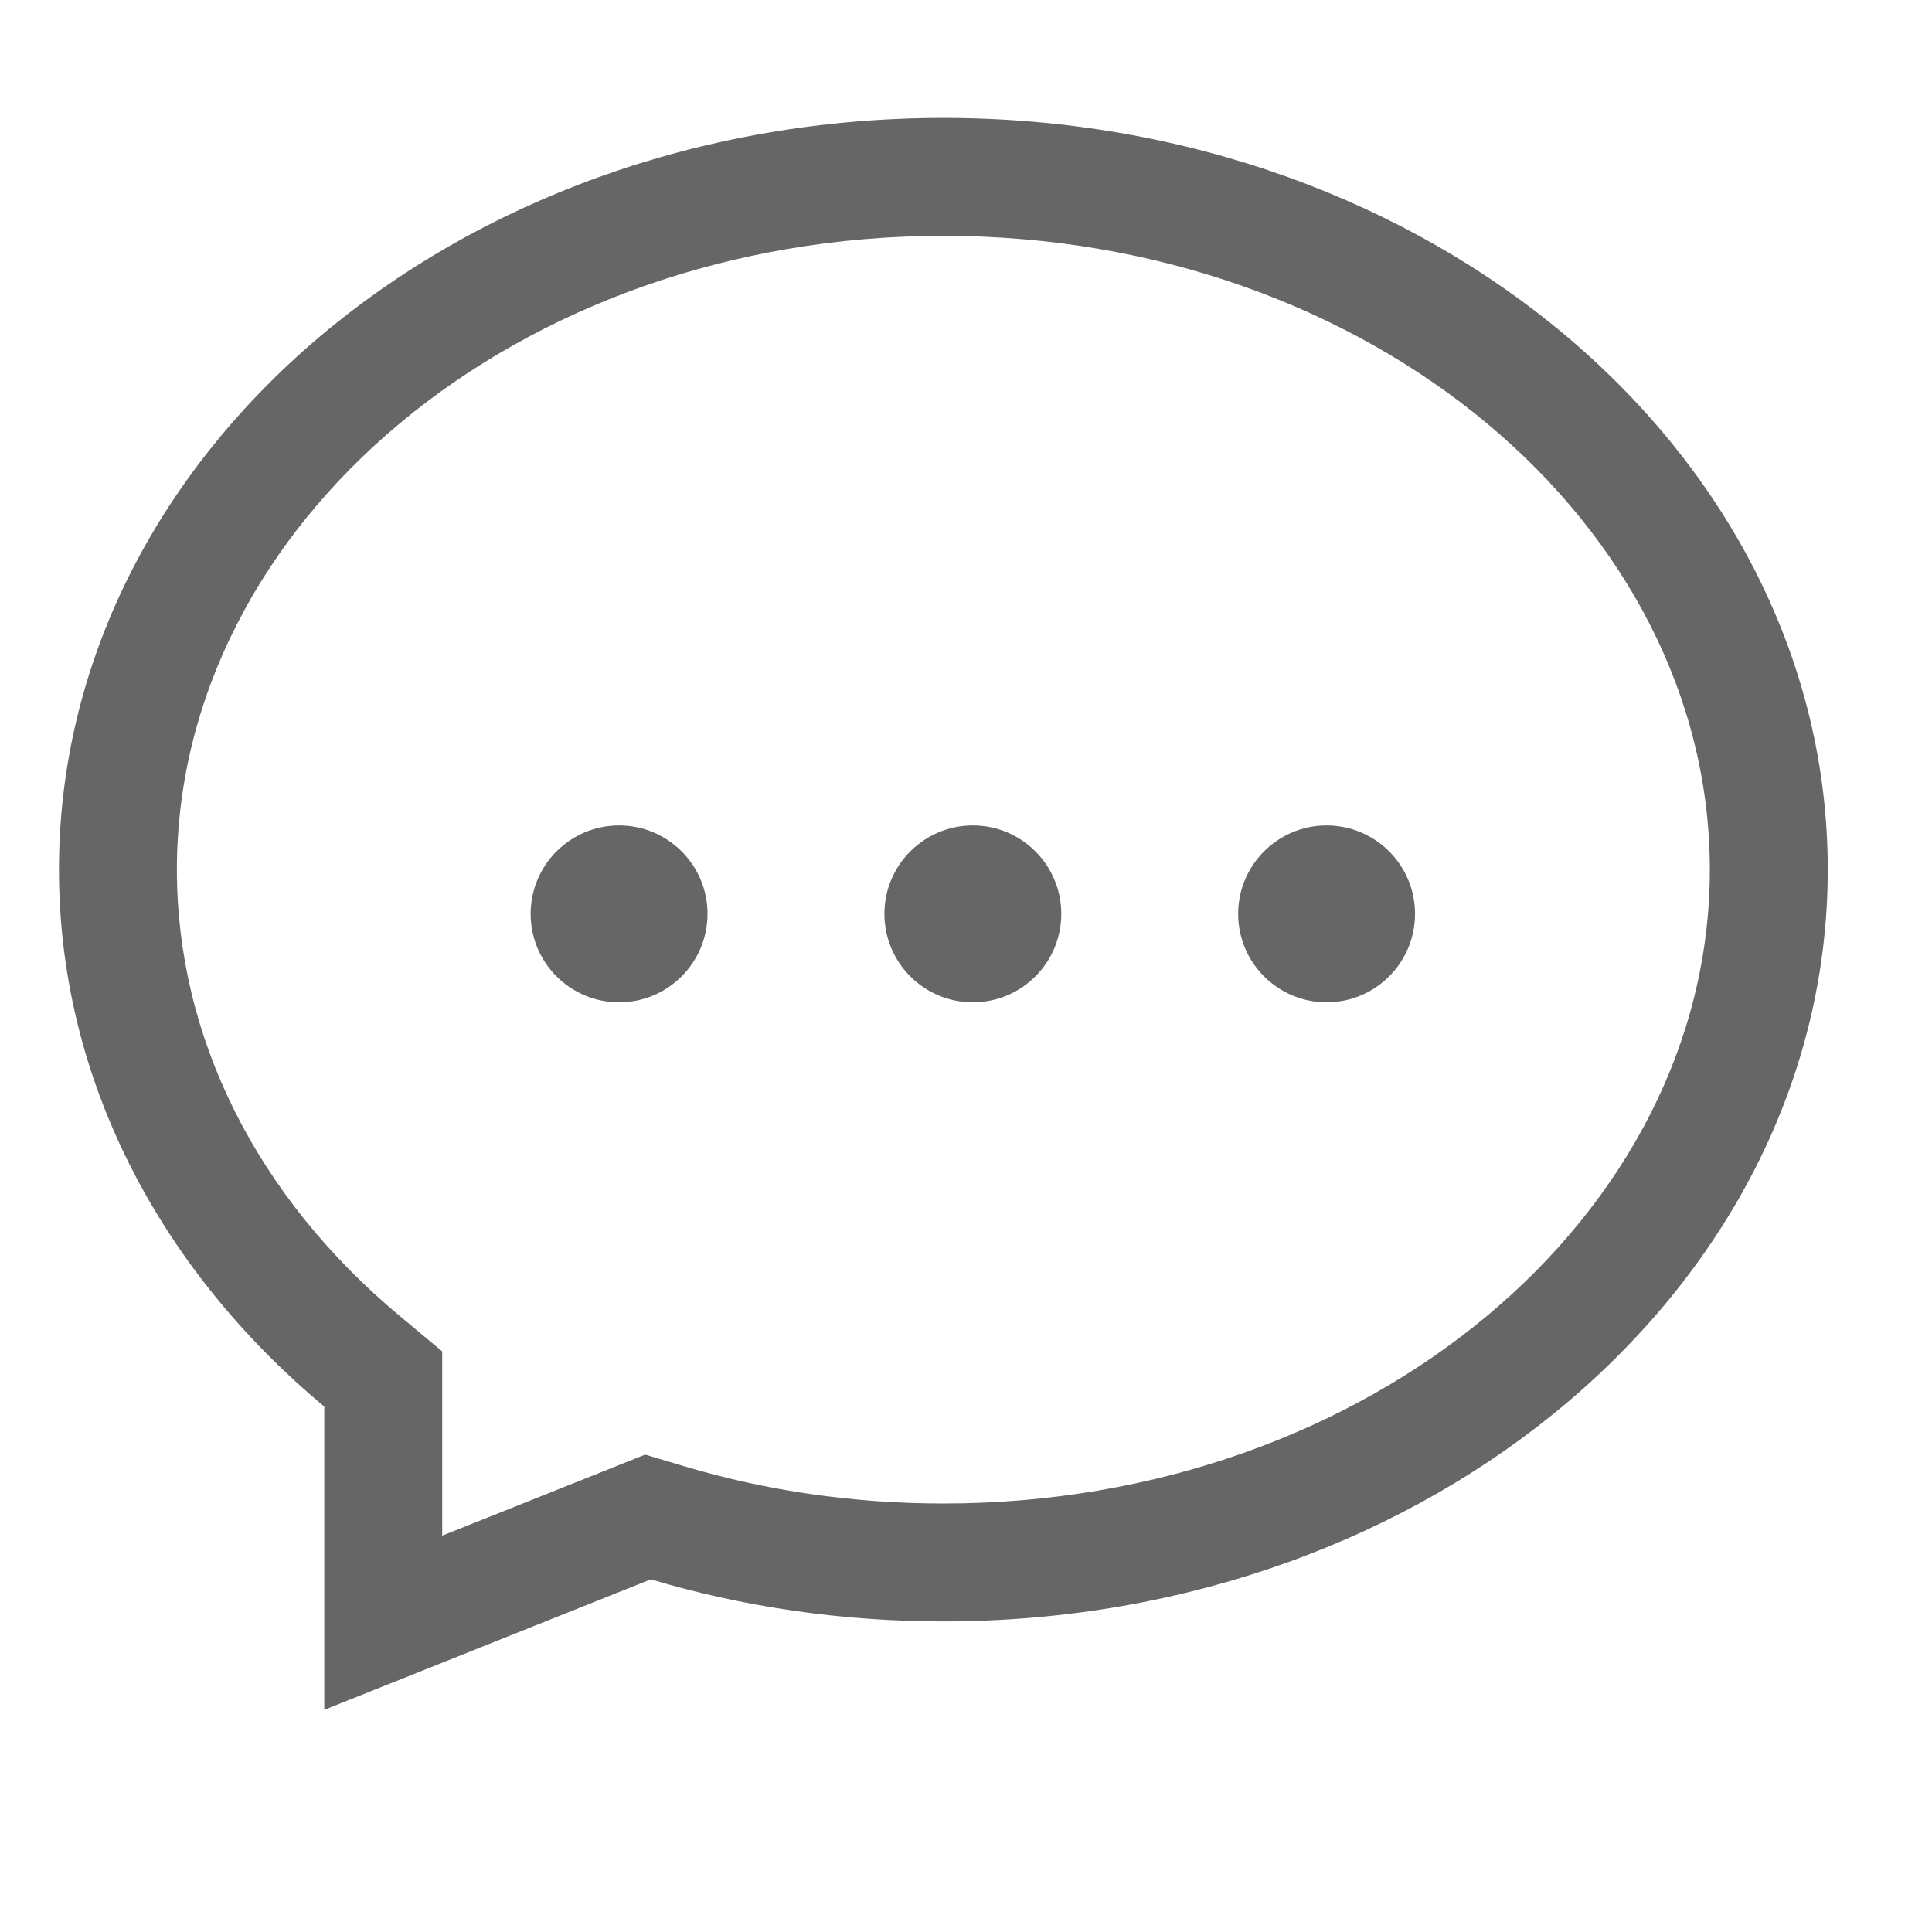 <!--?xml version="1.0"?-->
<svg xmlns="http://www.w3.org/2000/svg" class="icon" style="vertical-align:middle;fill:currentColor;overflow:hidden;" viewBox="0 0 1024 1024" version="1.1" width="200px" height="200px"><path d="M500 62.5C758.859 62.5 968.75 240.91 968.75 460.943C968.75 680.976 758.859 859.386 500 859.386C445.696 859.386 393.485 851.576 344.936 837.085L171.875 906.25L171.875 745.516C85.135 673.165 31.25 572.45 31.25 460.943C31.25 240.91 241.141 62.5 500 62.5zM500 125C273.611 125 93.75 277.884 93.75 460.943C93.75 550.179 136.293 634.449 211.909 697.521L234.375 716.26L234.375 813.938L341.954 770.97L362.811 777.196C406.281 790.17 452.51 796.886 500 796.886C726.389 796.886 906.25 644.002 906.25 460.943C906.25 277.884 726.389 125 500 125zM328.125 437.5C353.992 437.5 375 458.508 375 484.375C375 510.242 353.992 531.25 328.125 531.25C302.258 531.25 281.25 510.242 281.25 484.375C281.25 458.508 302.258 437.5 328.125 437.5zM515.625 437.5C541.492 437.5 562.5 458.508 562.5 484.375C562.5 510.242 541.492 531.25 515.625 531.25C489.758 531.25 468.75 510.242 468.75 484.375C468.75 458.508 489.758 437.5 515.625 437.5zM703.125 437.5C728.992 437.5 750 458.508 750 484.375C750 510.242 728.992 531.25 703.125 531.25C677.258 531.25 656.25 510.242 656.25 484.375C656.25 458.508 677.258 437.5 703.125 437.5z" fill="#666666"></path></svg>
